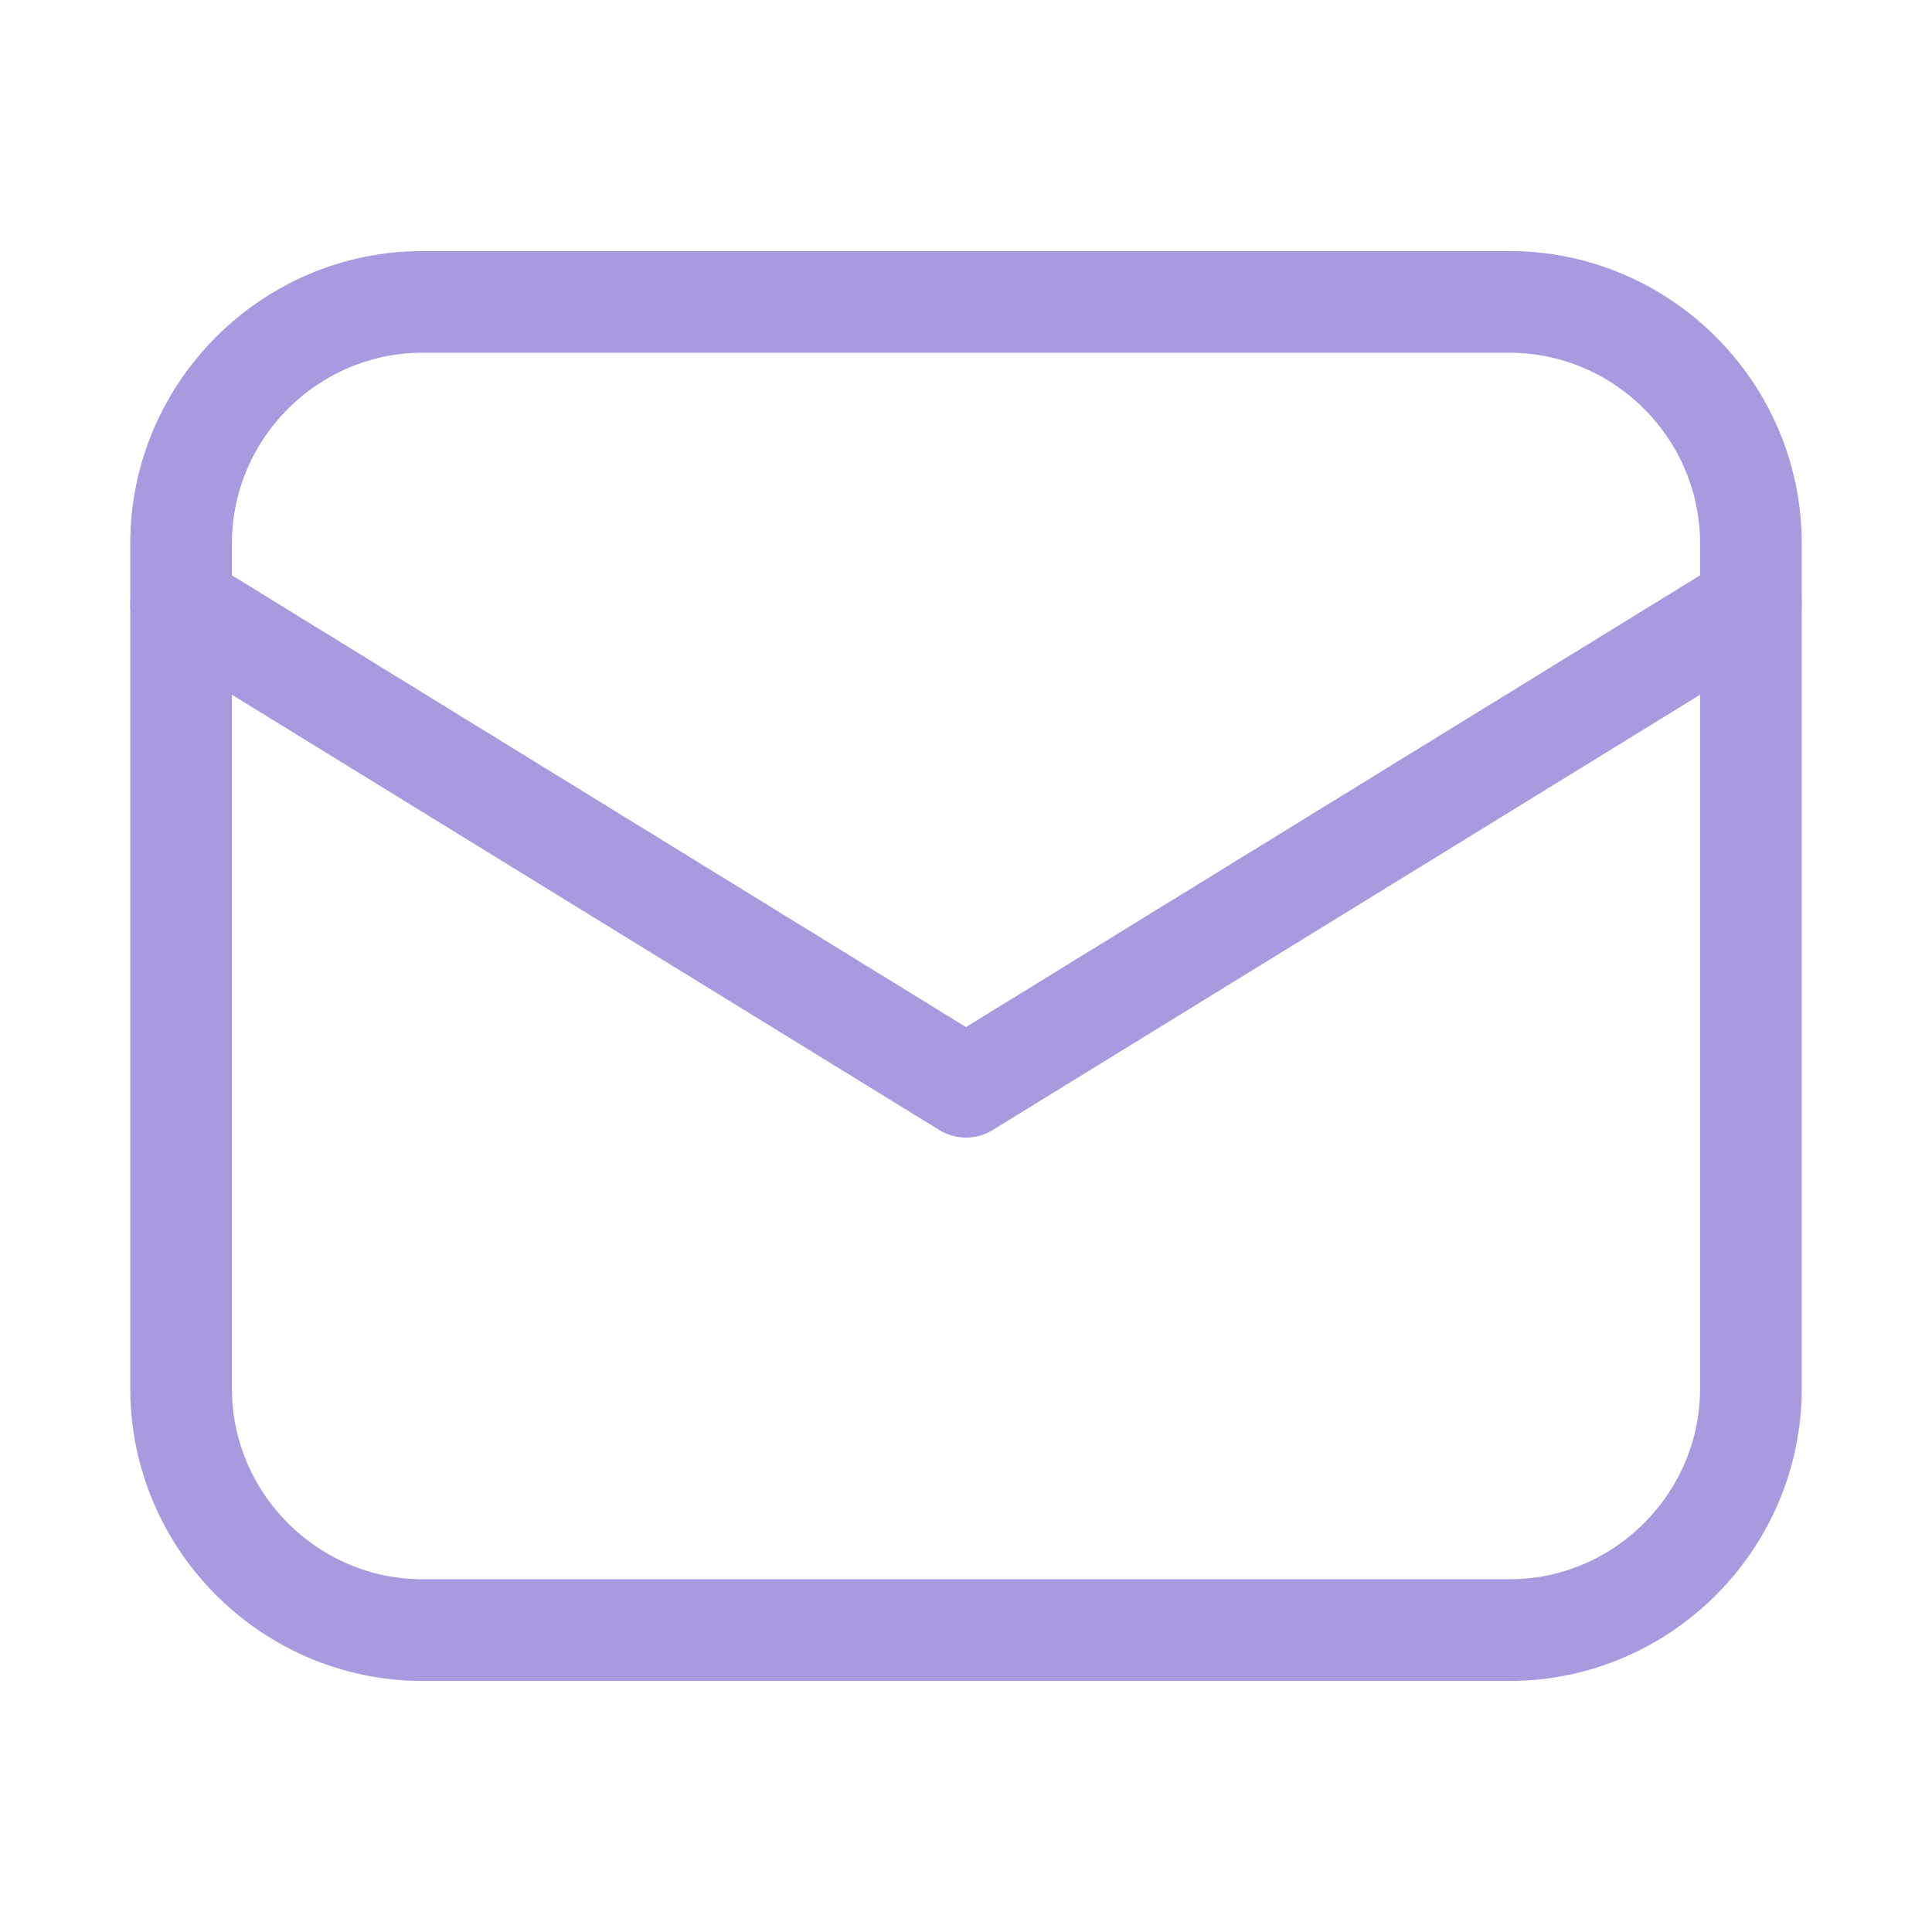 <svg width="38" height="38" viewBox="0 0 38 38" fill="none" xmlns="http://www.w3.org/2000/svg">
<path d="M29.688 32.062H8.312C5.7 32.062 3.562 29.925 3.562 27.312V10.688C3.562 8.075 5.7 5.938 8.312 5.938H29.688C32.3 5.938 34.438 8.075 34.438 10.688V27.312C34.438 29.925 32.3 32.062 29.688 32.062Z" stroke="#A99AE0" stroke-width="2" stroke-miterlimit="10" stroke-linecap="round" stroke-linejoin="round"/>
<path d="M3.562 11.875L19 21.375L34.438 11.875" stroke="#A99AE0" stroke-width="2" stroke-miterlimit="10" stroke-linecap="round" stroke-linejoin="round"/>
</svg>
